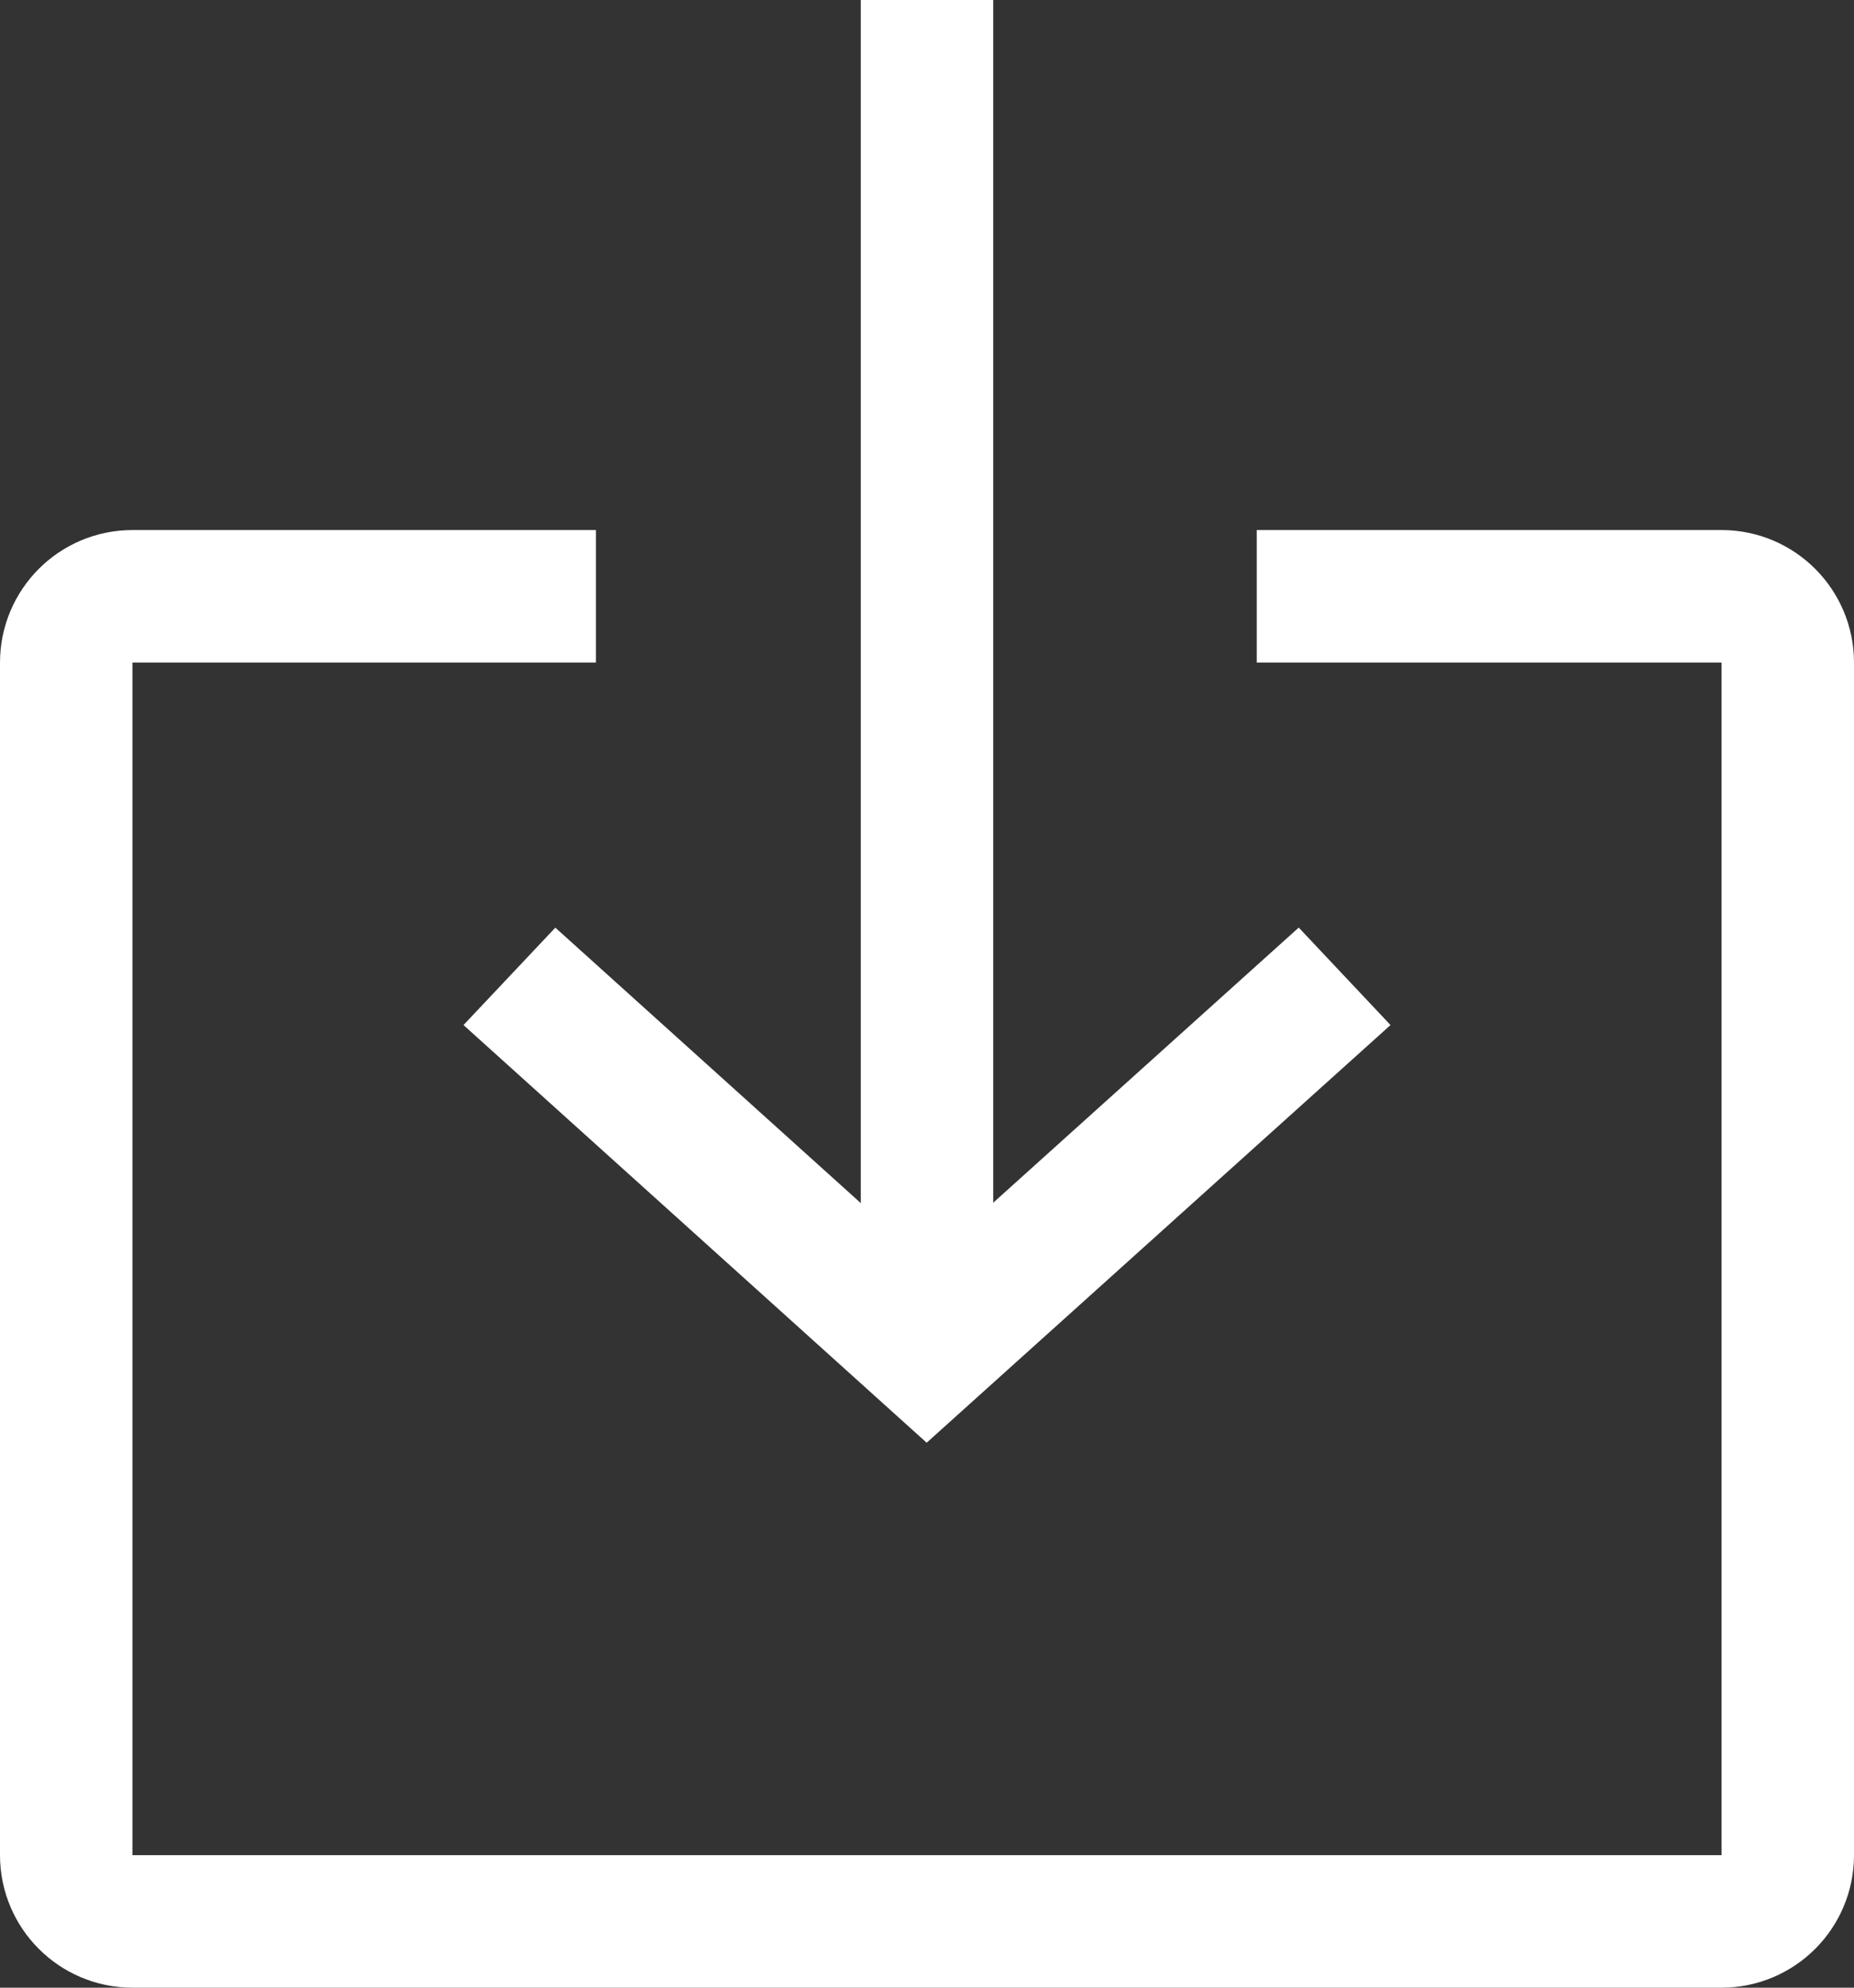 <?xml version="1.0" encoding="UTF-8"?>
<svg width="28px" height="30px" viewBox="0 0 28 30" version="1.1" xmlns="http://www.w3.org/2000/svg" xmlns:xlink="http://www.w3.org/1999/xlink">
    <rect x="0" y="0" width="28" height="30" fill="#333333" stroke="none"/>
    <!-- Generator: Sketch 48.2 (47327) - http://www.bohemiancoding.com/sketch -->
    <title>下载</title>
    <desc>Created with Sketch.</desc>
    <defs></defs>
    <g id="Custom-Preset" stroke="none" stroke-width="1" fill="none" fill-rule="evenodd" transform="translate(-872, -114)">
        <g id="下载" transform="translate(873, 114)">
            <path d="M17.98,9 L25,9 C25.552,9 26,9.448 26,10 L26,28 C26,28.552 25.552,29 25,29 L1,29 C0.448,29 0,28.552 0,28 L0,10 C0,9.448 0.448,9 1,9 L8,9" id="圆角矩形_1333" stroke="#FFFFFF" stroke-width="2"></path>
            <rect id="圆角矩形_1316_拷贝_2" fill="#FFFFFF" x="12" y="0" width="2" height="20"></rect>
            <polygon id="多边形_1322" fill="#FFFFFF" fill-rule="nonzero" points="18.614 14 20 15.471 12.995 21.775 6 15.471 7.387 14.001 12.996 19.056"></polygon>
        </g>
    </g>
</svg>